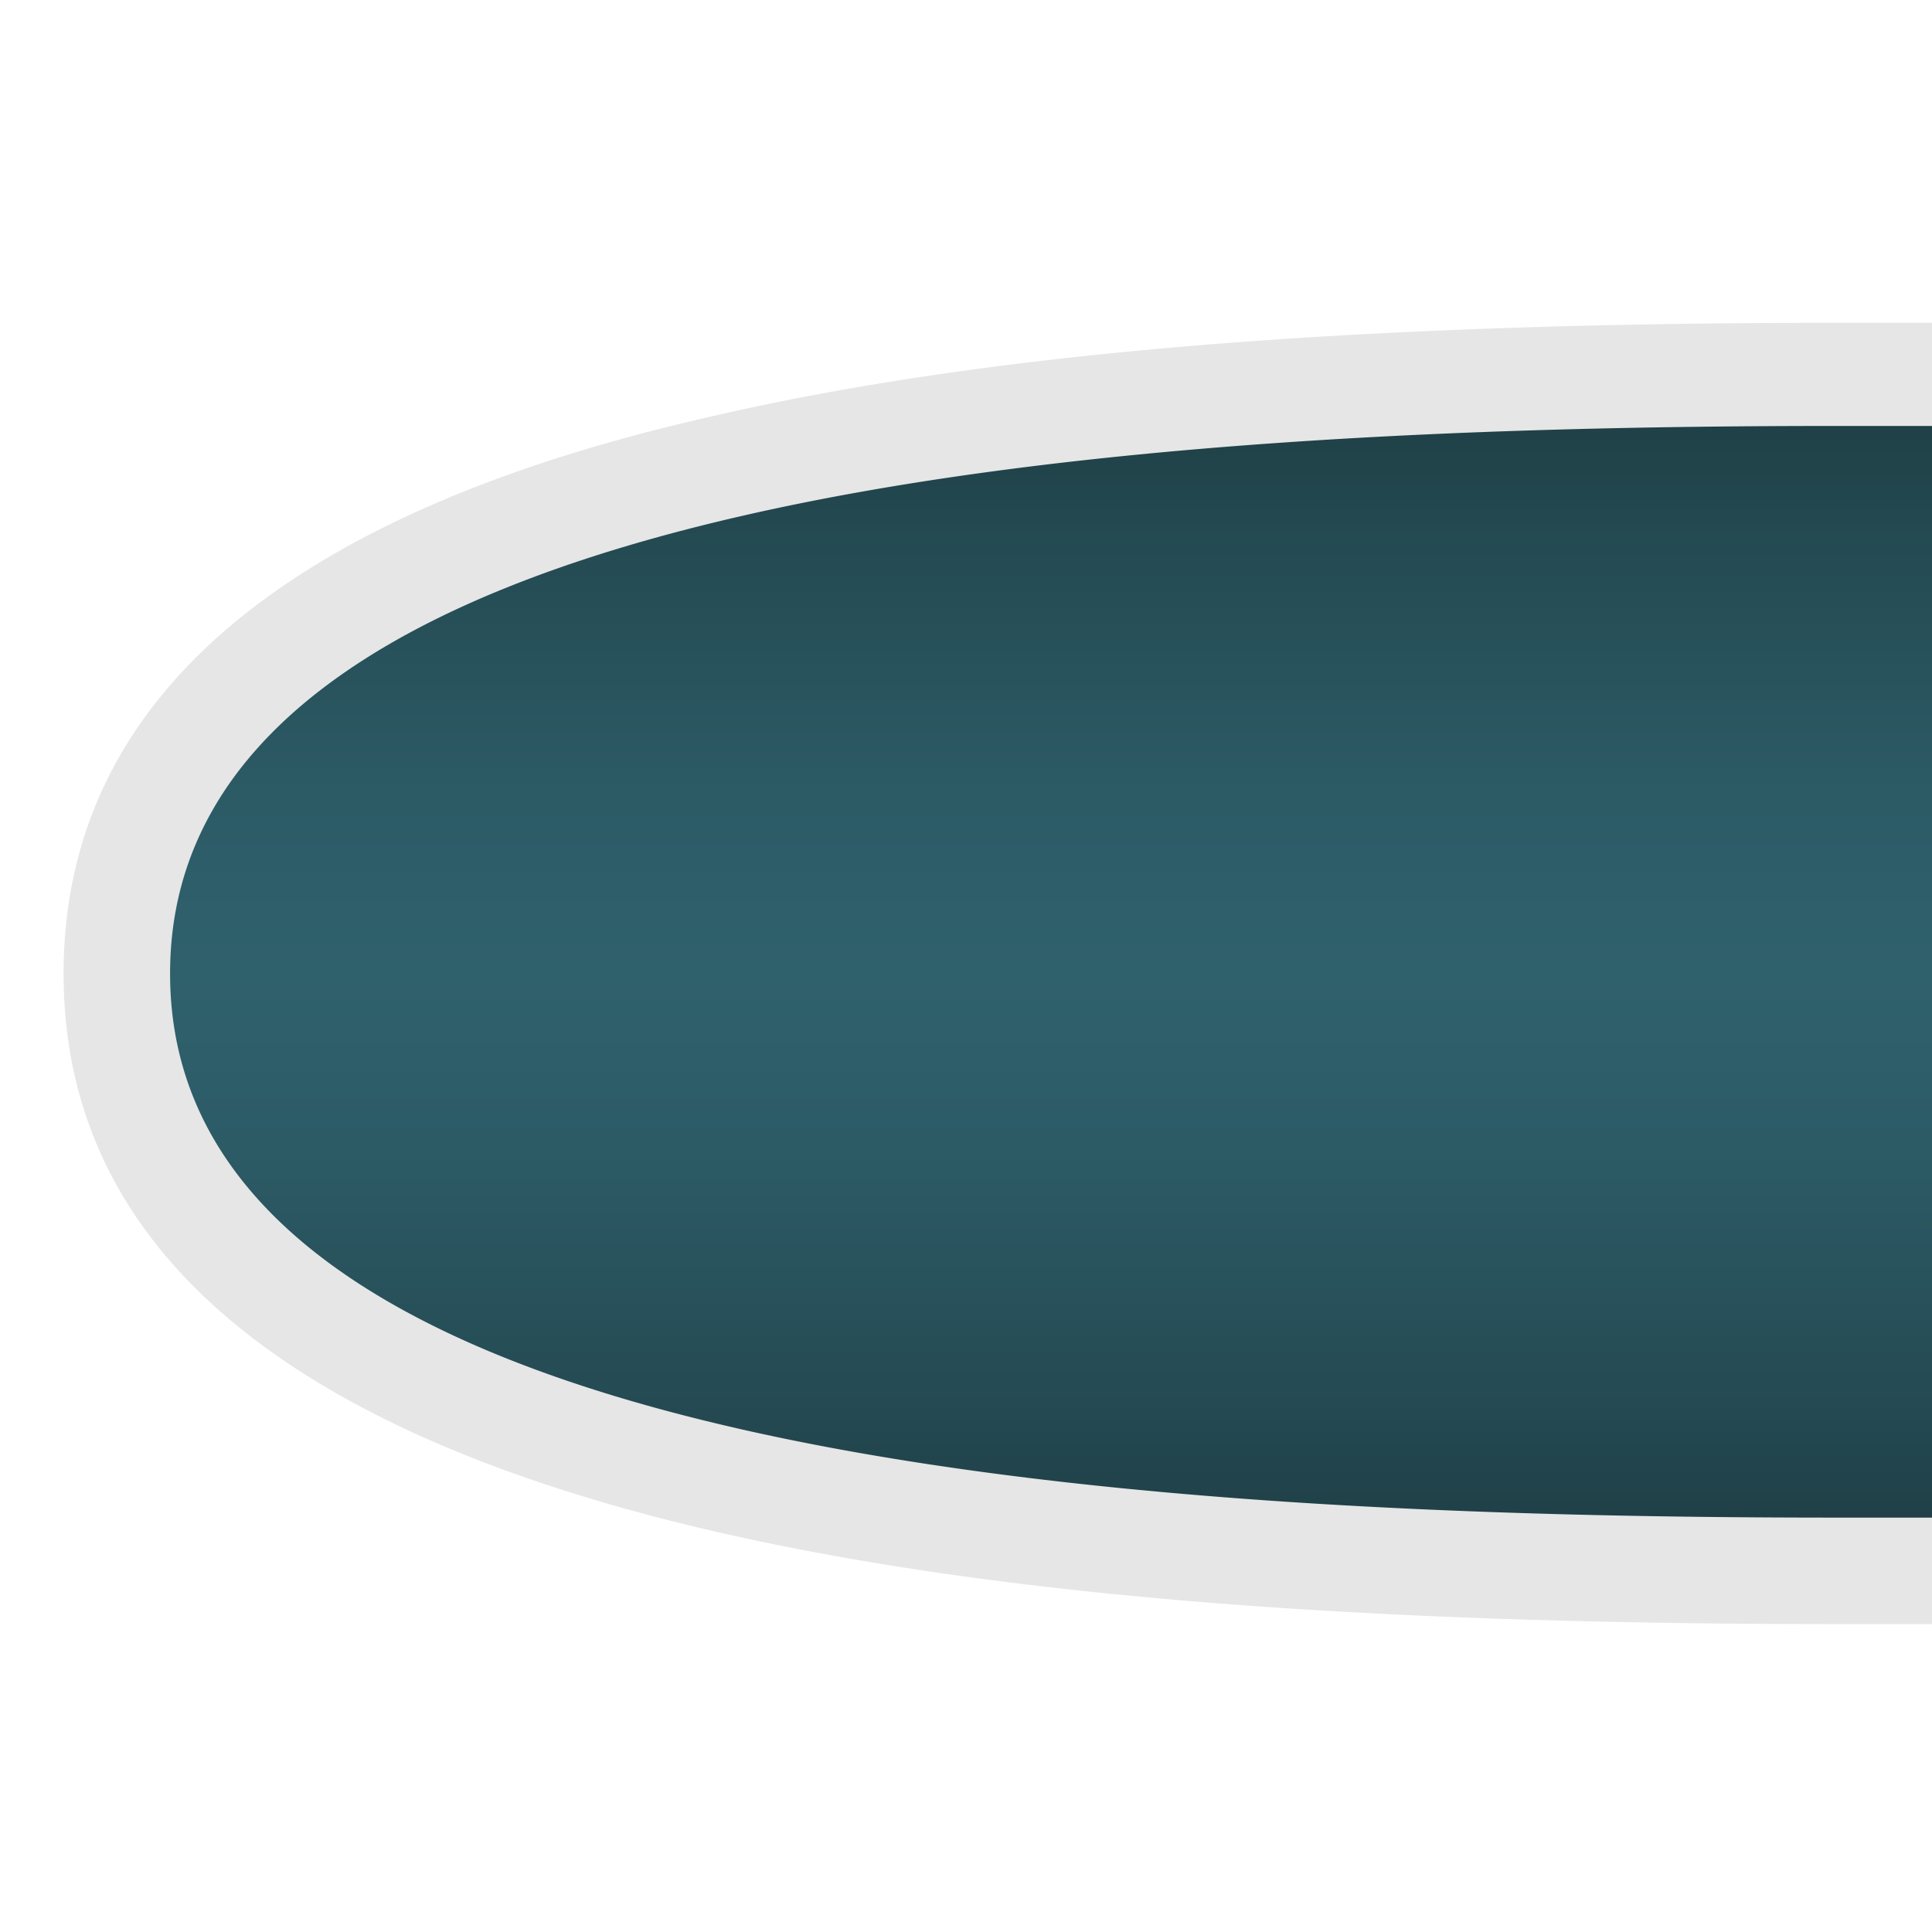 <svg xmlns="http://www.w3.org/2000/svg" xmlns:xlink="http://www.w3.org/1999/xlink" viewBox="0 0 63.5 63.5"><defs><style>.cls-1{fill:none;}.cls-2{clip-path:url(#clip-path);}.cls-3{opacity:0.1;}.cls-4{fill:url(#Unbenannter_Verlauf_322);}</style><clipPath id="clip-path"><rect class="cls-1" y="0.21" width="63.5" height="63.5"/></clipPath><linearGradient id="Unbenannter_Verlauf_322" x1="127.05" y1="57.46" x2="127.05" y2="6.46" gradientUnits="userSpaceOnUse"><stop offset="0.05" stop-color="#193338"/><stop offset="0.23" stop-color="#254b54"/><stop offset="0.39" stop-color="#2c5b66"/><stop offset="0.5" stop-color="#2f616d"/><stop offset="0.61" stop-color="#2c5b66"/><stop offset="0.78" stop-color="#244a52"/><stop offset="0.95" stop-color="#193338"/></linearGradient></defs><title>snake</title><g id="snake2"><g id="ende"><g class="cls-2"><g class="cls-3"><path d="M223,3a29,29,0,0,0-14.65,4,27.32,27.32,0,0,1-13.83,3.61H60.33c-16.19,0-28,1-37,3.09C9.23,16.9,2.09,23.07,2.09,32S9.23,47,23.3,50.29c9.07,2.11,20.84,3.09,37,3.09H194.52a29.27,29.27,0,0,1,14.27,3.86A29,29,0,1,0,223.88,3L223,3Z"/></g><path id="körper" class="cls-4" d="M248.45,30.34A25.5,25.5,0,0,0,210.12,10,30.78,30.78,0,0,1,194.52,14H60.33C36.67,14,5.59,16.07,5.59,32S36.67,49.88,60.33,49.88H194.52a32.66,32.66,0,0,1,16,4.31,25.51,25.51,0,0,0,37.95-23.85Z"/></g></g></g></svg>